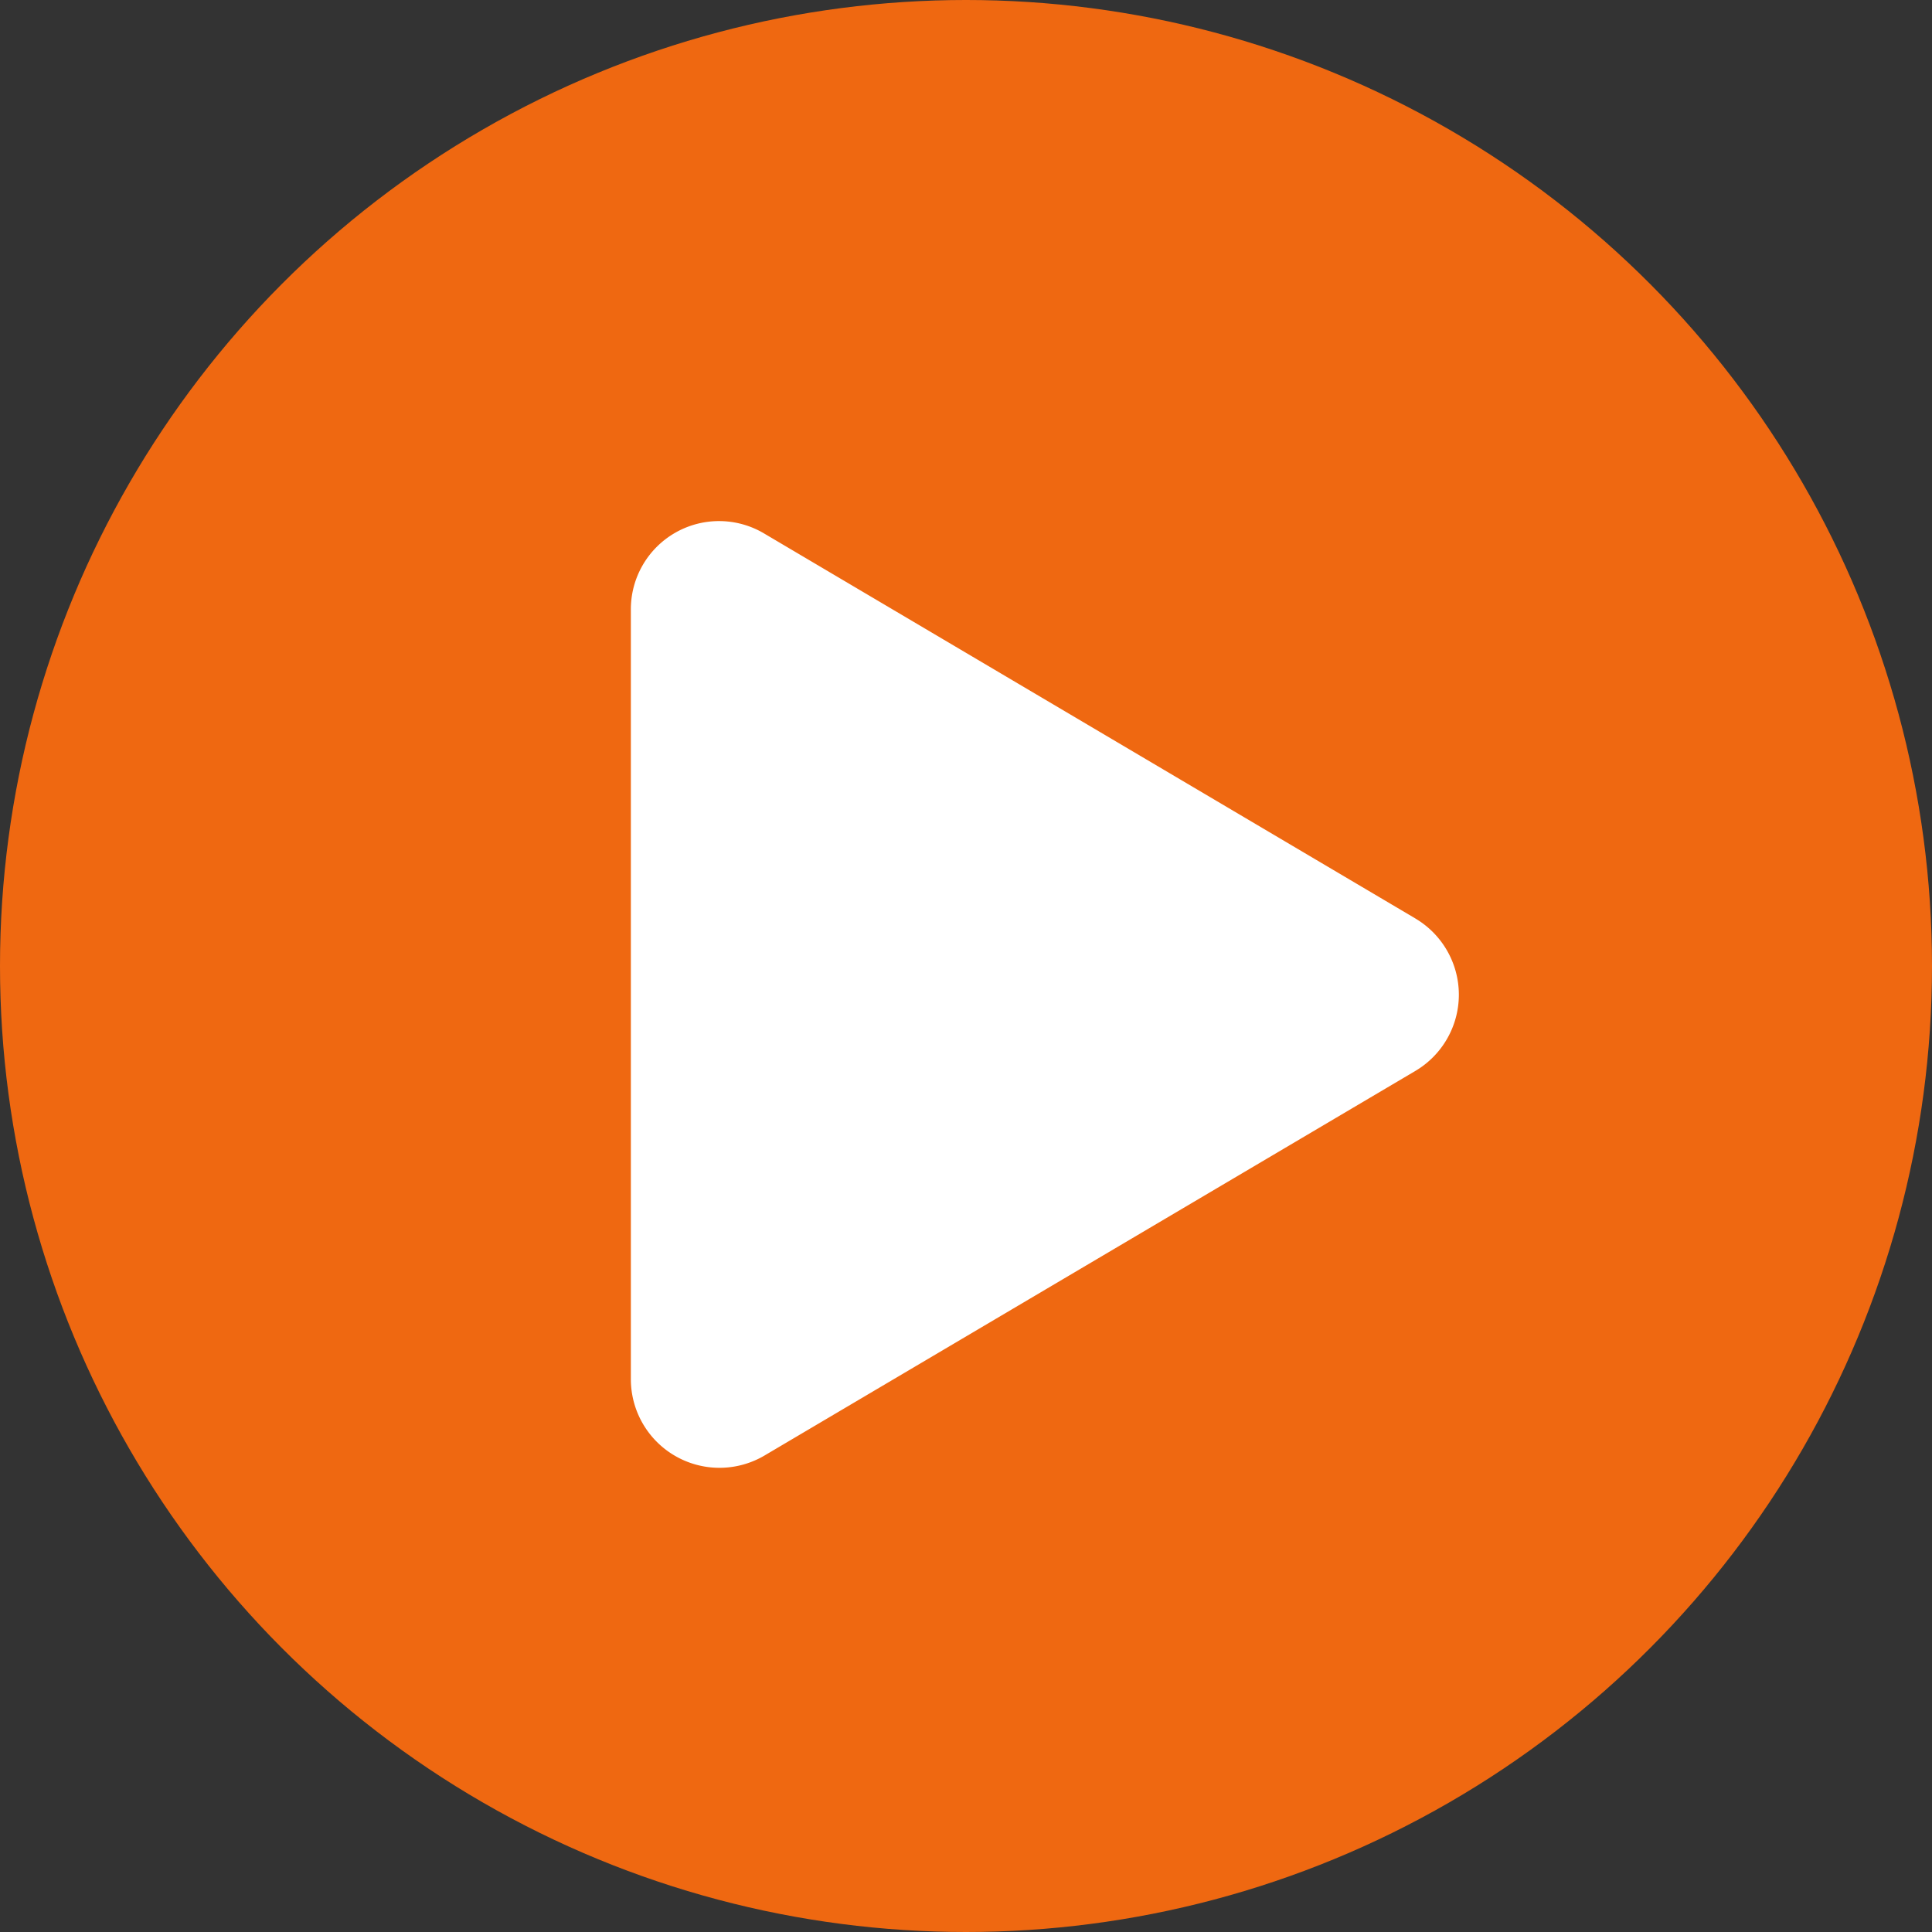 <svg xmlns="http://www.w3.org/2000/svg" width="49" height="49" viewBox="0 0 49 49">
  <rect x="0" y="0" width="49" height="49" fill="#333333" stroke="none"/>
  <g id="icon_play" transform="translate(0 0.23)">
    <circle id="Ellipse_1" data-name="Ellipse 1" cx="24.5" cy="24.5" r="24.5" transform="translate(0 -0.23)" fill="#ef6811"/>
    <path id="icon_play-2" data-name="icon_play" d="M19.893-3.937l-16.5-9.754a2.237,2.237,0,0,0-2.265-.028A2.237,2.237,0,0,0,0-11.755v19.5A2.248,2.248,0,0,0,3.394,9.684l16.5-9.75A2.248,2.248,0,0,0,21-2a2.248,2.248,0,0,0-1.105-1.935Z" transform="translate(16 26.999)" fill="#fff"/>
  </g>
</svg>

